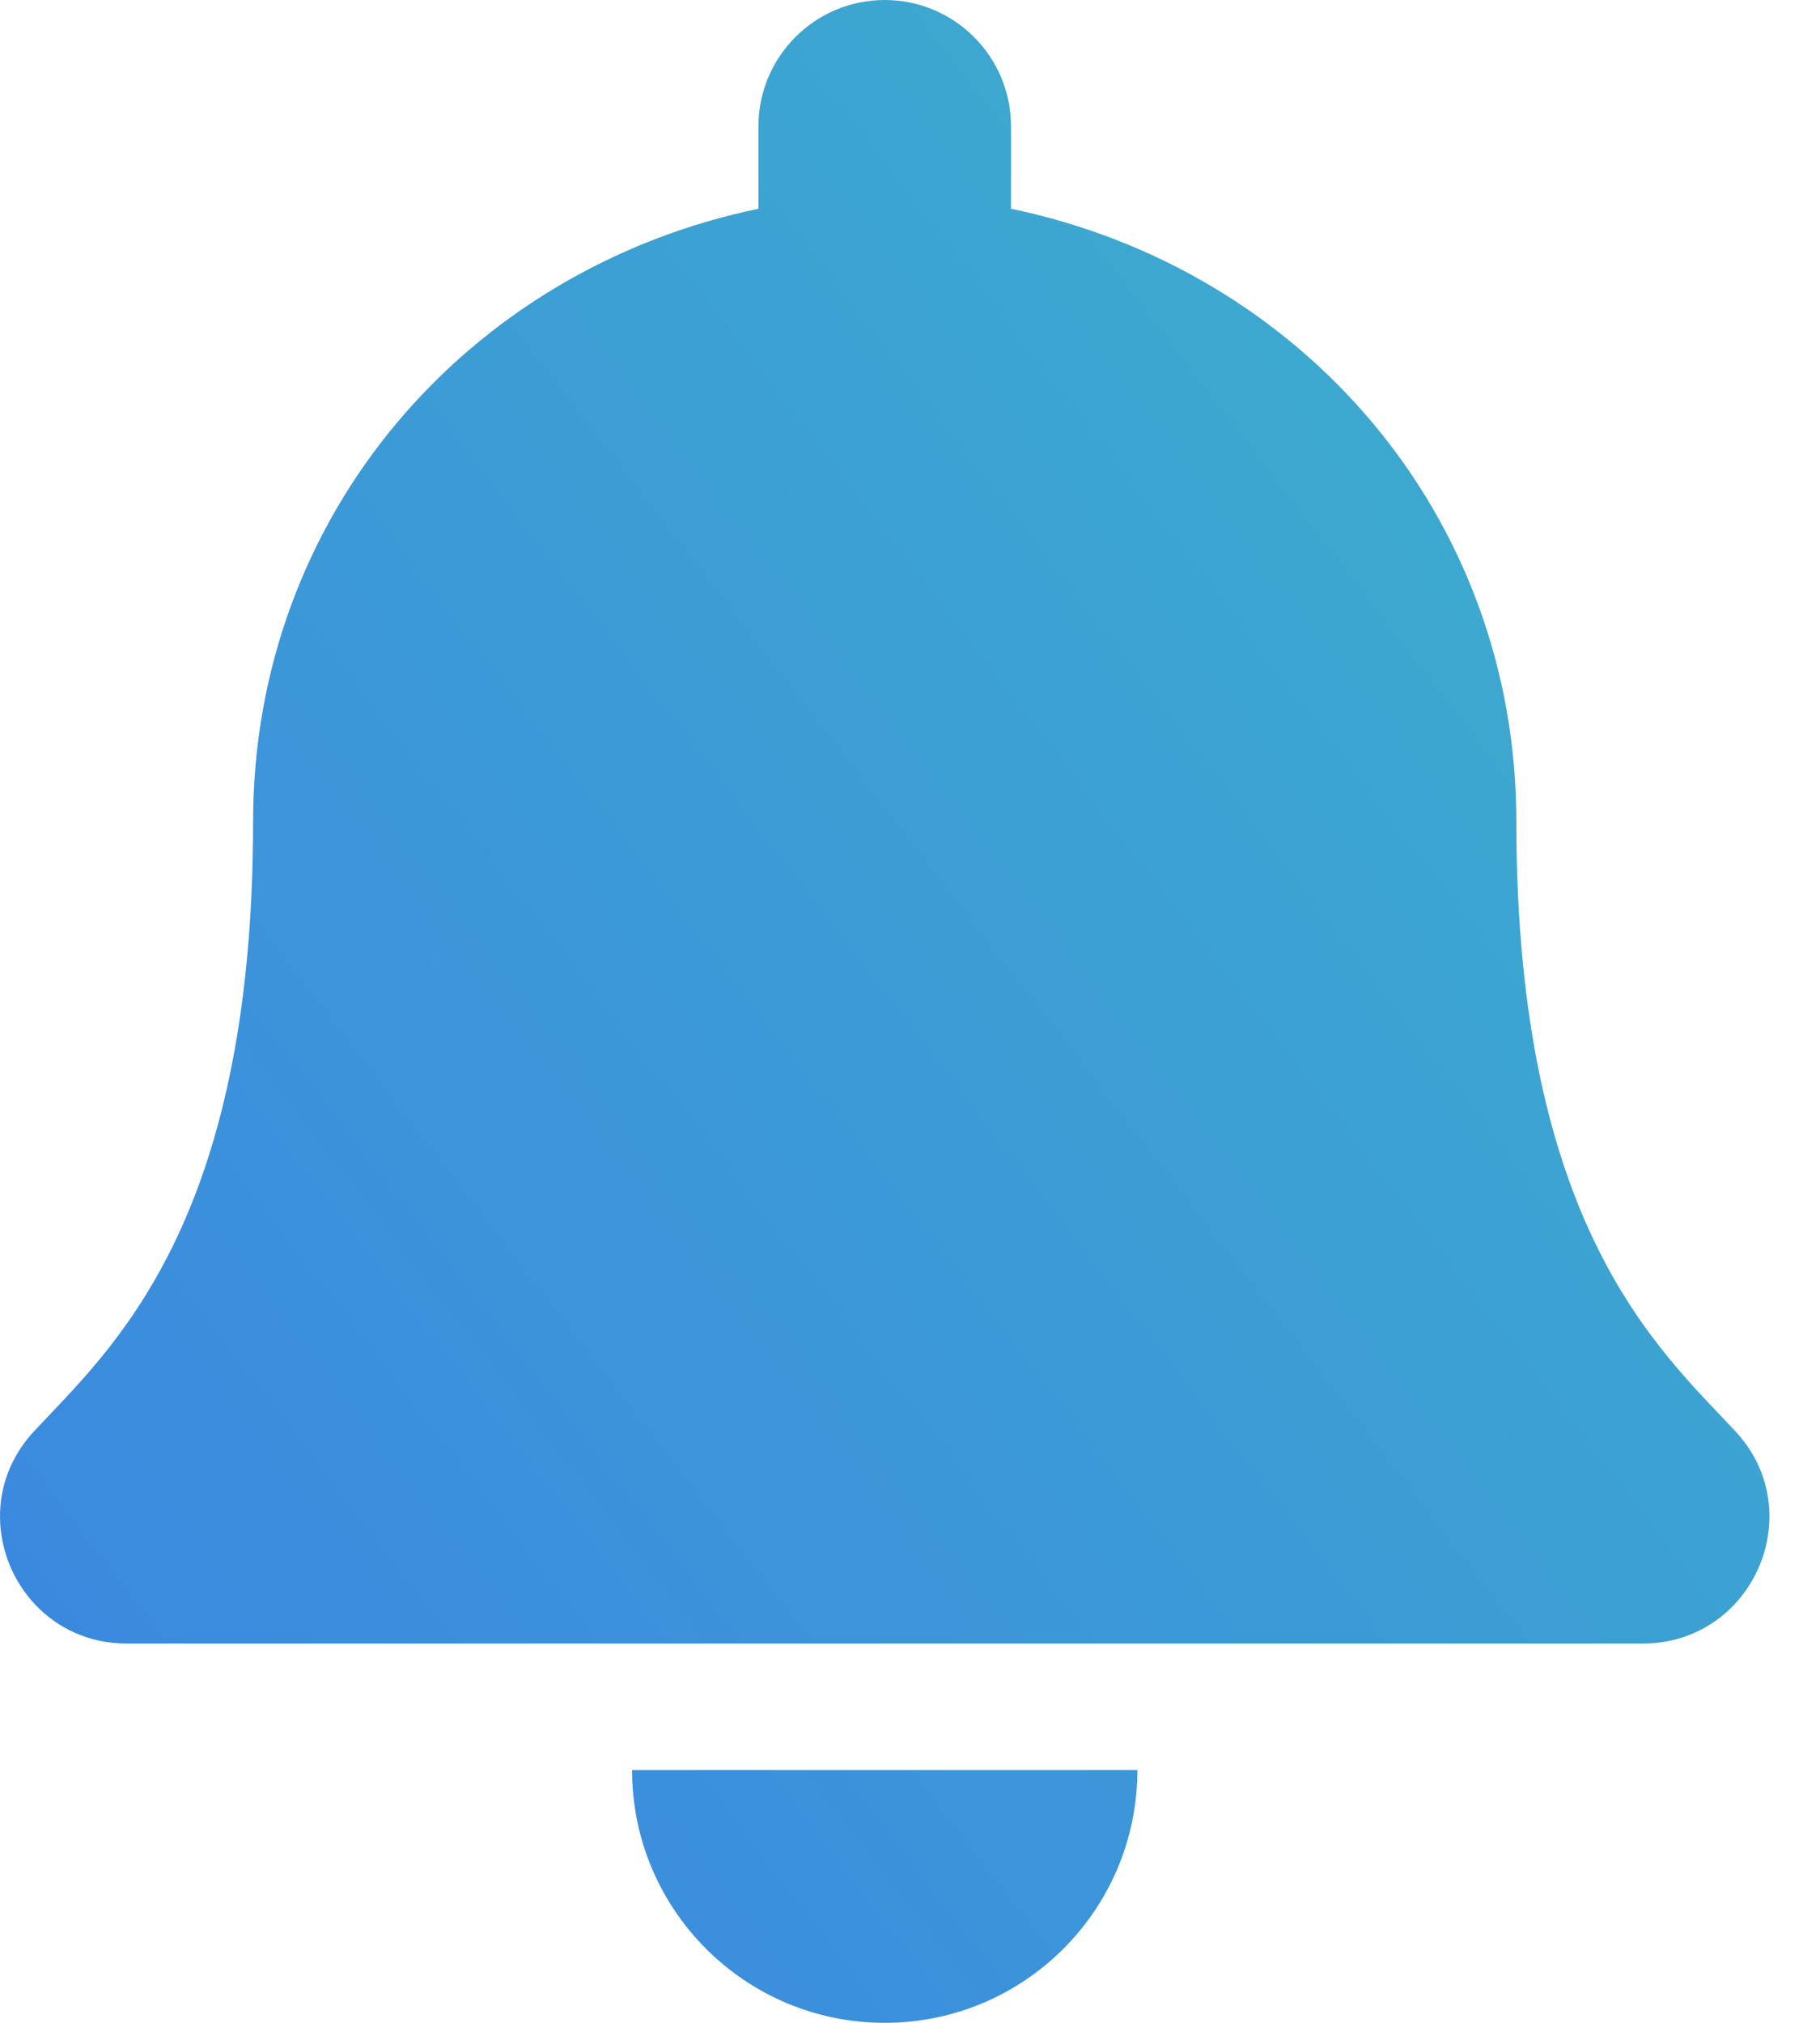 <svg width="18" height="20" viewBox="0 0 18 20" fill="none" xmlns="http://www.w3.org/2000/svg">
<path d="M8.75 20C10.13 20 11.249 18.881 11.249 17.5H6.251C6.251 18.881 7.37 20 8.75 20ZM17.164 14.152C16.409 13.341 14.997 12.121 14.997 8.125C14.997 5.09 12.869 2.66 9.999 2.064V1.25C9.999 0.56 9.44 0 8.75 0C8.06 0 7.501 0.56 7.501 1.25V2.064C4.631 2.66 2.503 5.09 2.503 8.125C2.503 12.121 1.091 13.341 0.336 14.152C0.102 14.404 -0.002 14.705 2.70074e-05 15C0.004 15.641 0.507 16.25 1.254 16.25H16.246C16.993 16.25 17.496 15.641 17.5 15C17.502 14.705 17.398 14.403 17.164 14.152Z" fill="url(#paint0_linear_2169_3241)"/>
<defs>
<linearGradient id="paint0_linear_2169_3241" x1="1.312" y1="19" x2="19.96" y2="4.603" gradientUnits="userSpaceOnUse">
<stop stop-color="#3B87E0"/>
<stop offset="1" stop-color="#3DB1CB"/>
</linearGradient>
</defs>
</svg>
